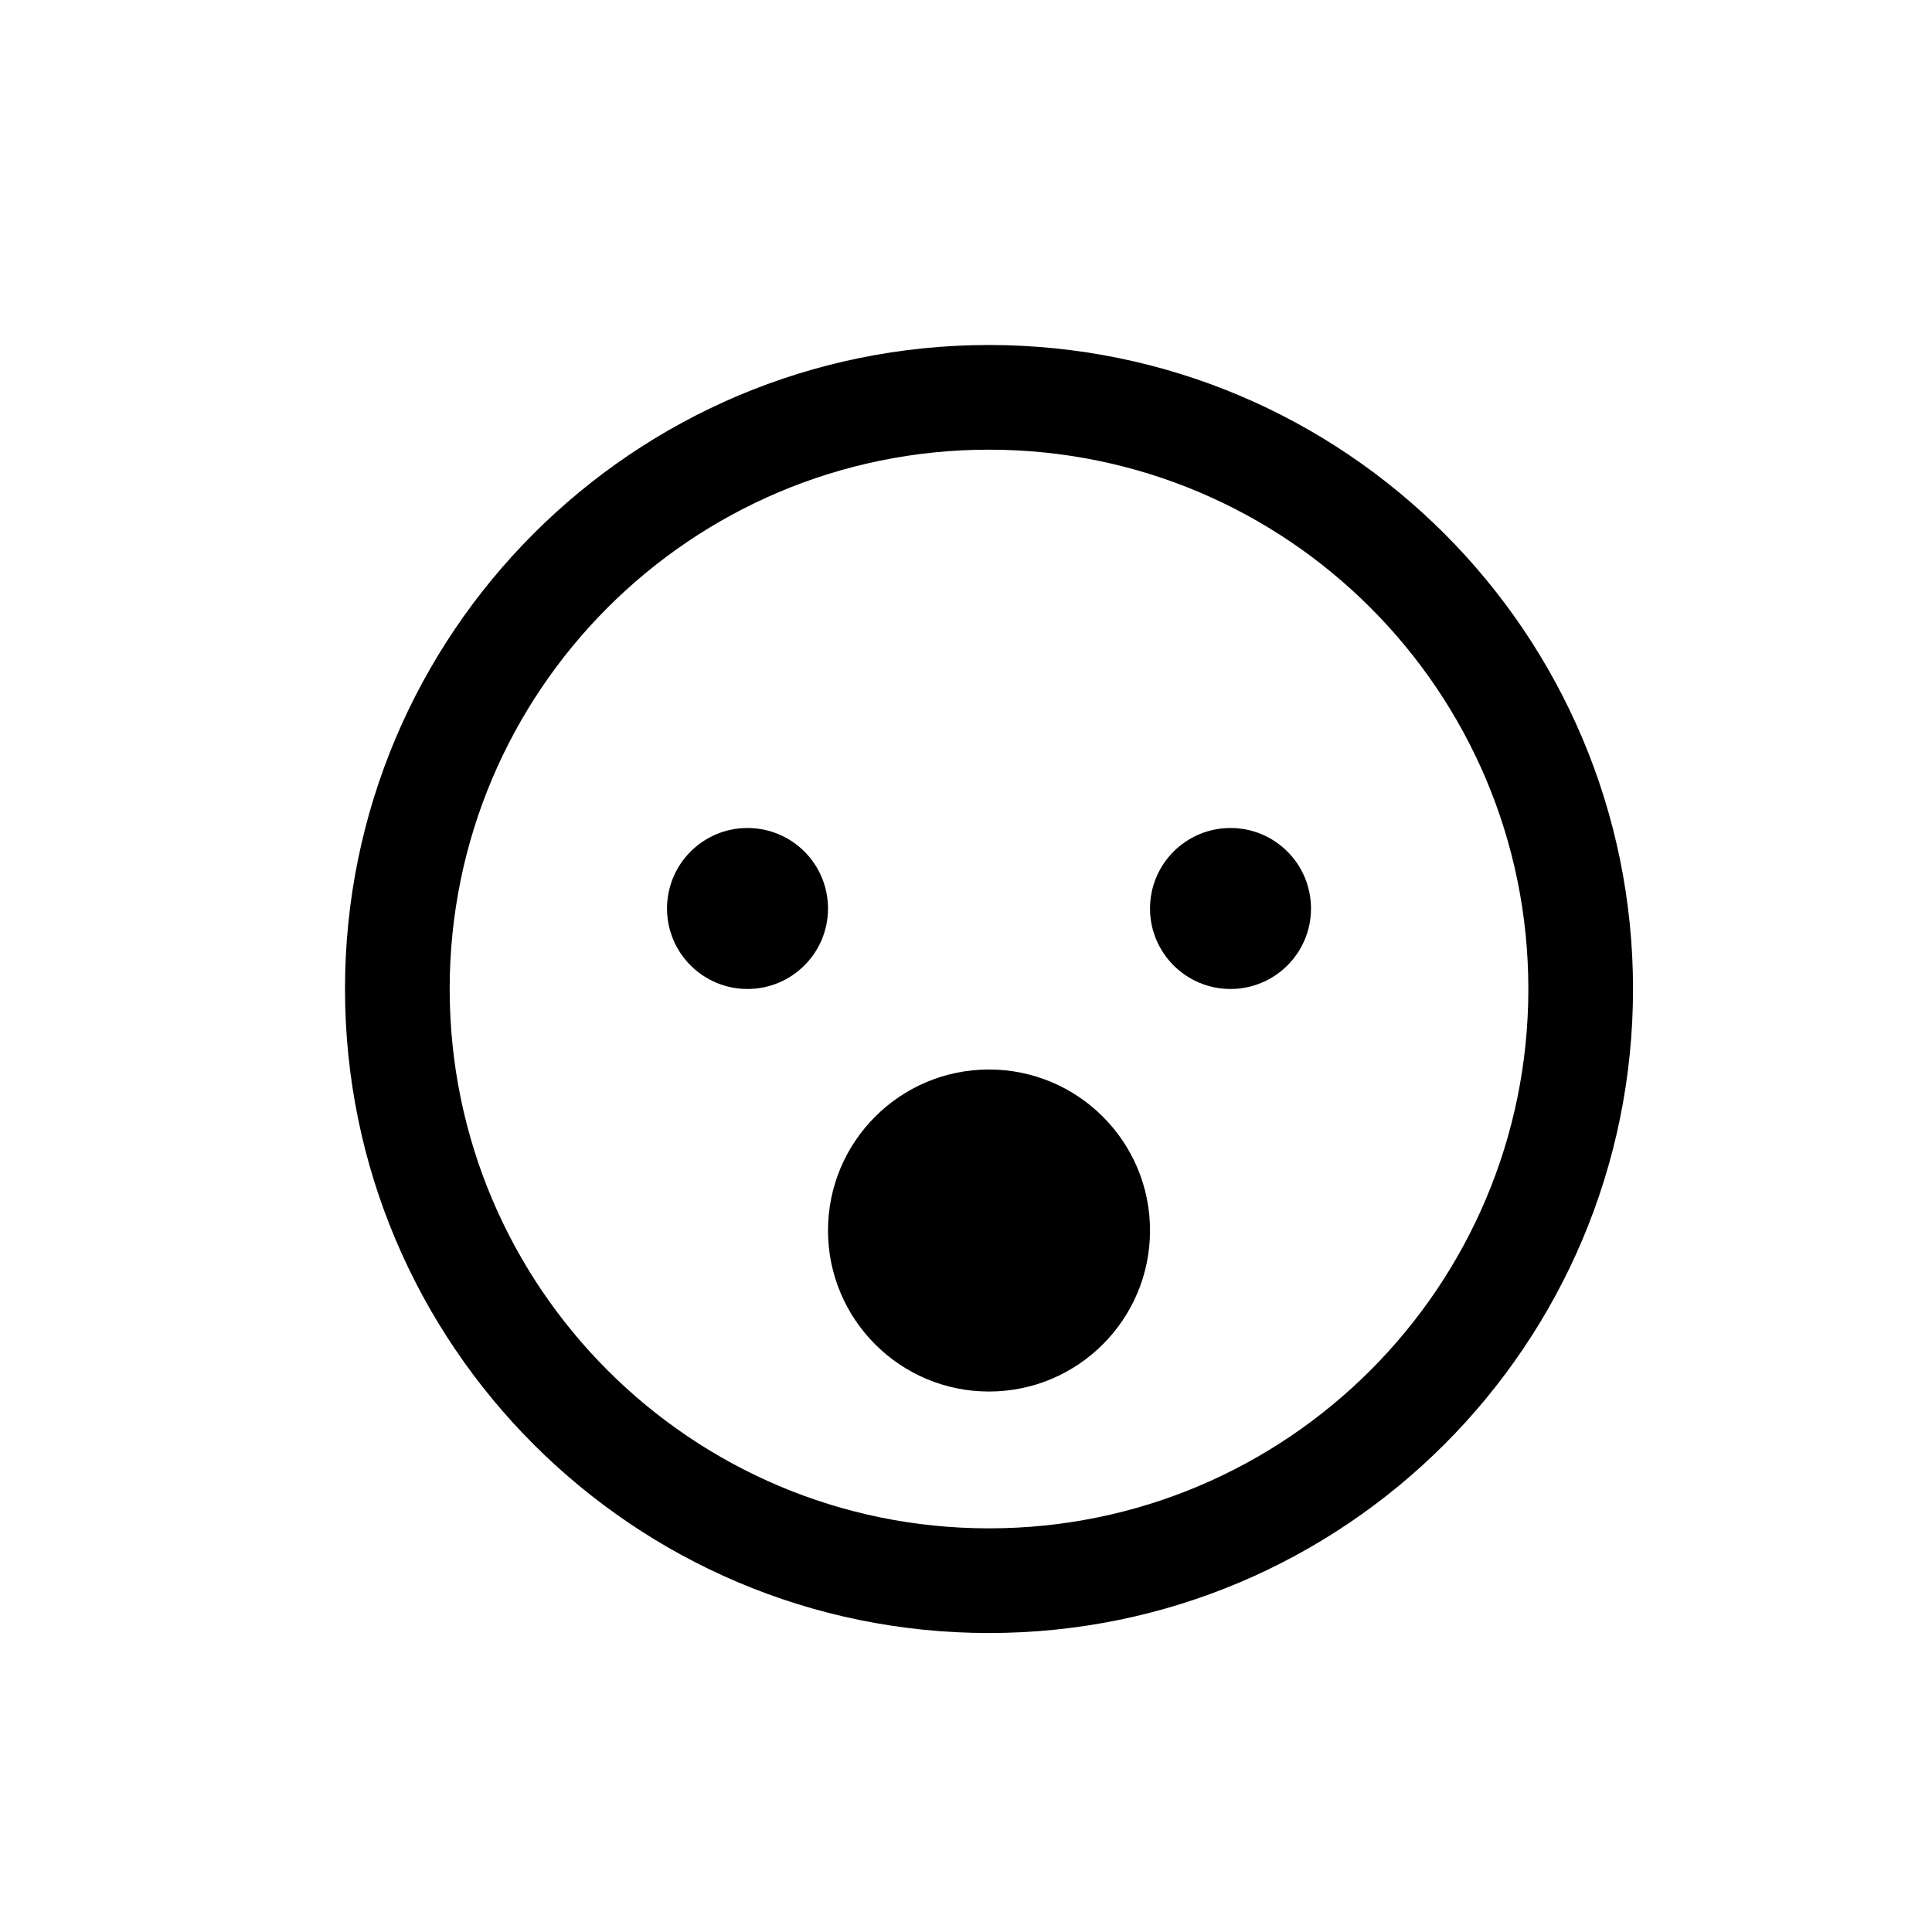 <svg width="28" height="28" viewBox="0 0 28 28" fill="none" xmlns="http://www.w3.org/2000/svg">
<path d="M10.833 14.333C11.478 14.333 12 13.811 12 13.167C12 12.522 11.478 12 10.833 12C10.189 12 9.667 12.522 9.667 13.167C9.667 13.811 10.189 14.333 10.833 14.333Z" fill="black"/>
<path d="M19 13.167C19 13.811 18.478 14.333 17.833 14.333C17.189 14.333 16.667 13.811 16.667 13.167C16.667 12.522 17.189 12 17.833 12C18.478 12 19 12.522 19 13.167Z" fill="black"/>
<path d="M14.333 20.167C15.622 20.167 16.667 19.122 16.667 17.833C16.667 16.545 15.622 15.5 14.333 15.5C13.045 15.5 12 16.545 12 17.833C12 19.122 13.045 20.167 14.333 20.167Z" fill="black"/>
<path fill-rule="evenodd" clip-rule="evenodd" d="M23.667 14.333C23.667 19.488 19.488 23.667 14.333 23.667C9.179 23.667 5 19.488 5 14.333C5 9.179 9.179 5 14.333 5C19.488 5 23.667 9.179 23.667 14.333ZM22.15 14.333C22.15 18.65 18.65 22.15 14.333 22.15C10.016 22.15 6.517 18.65 6.517 14.333C6.517 10.016 10.016 6.517 14.333 6.517C18.65 6.517 22.15 10.016 22.15 14.333Z" fill="black"/>
</svg>
